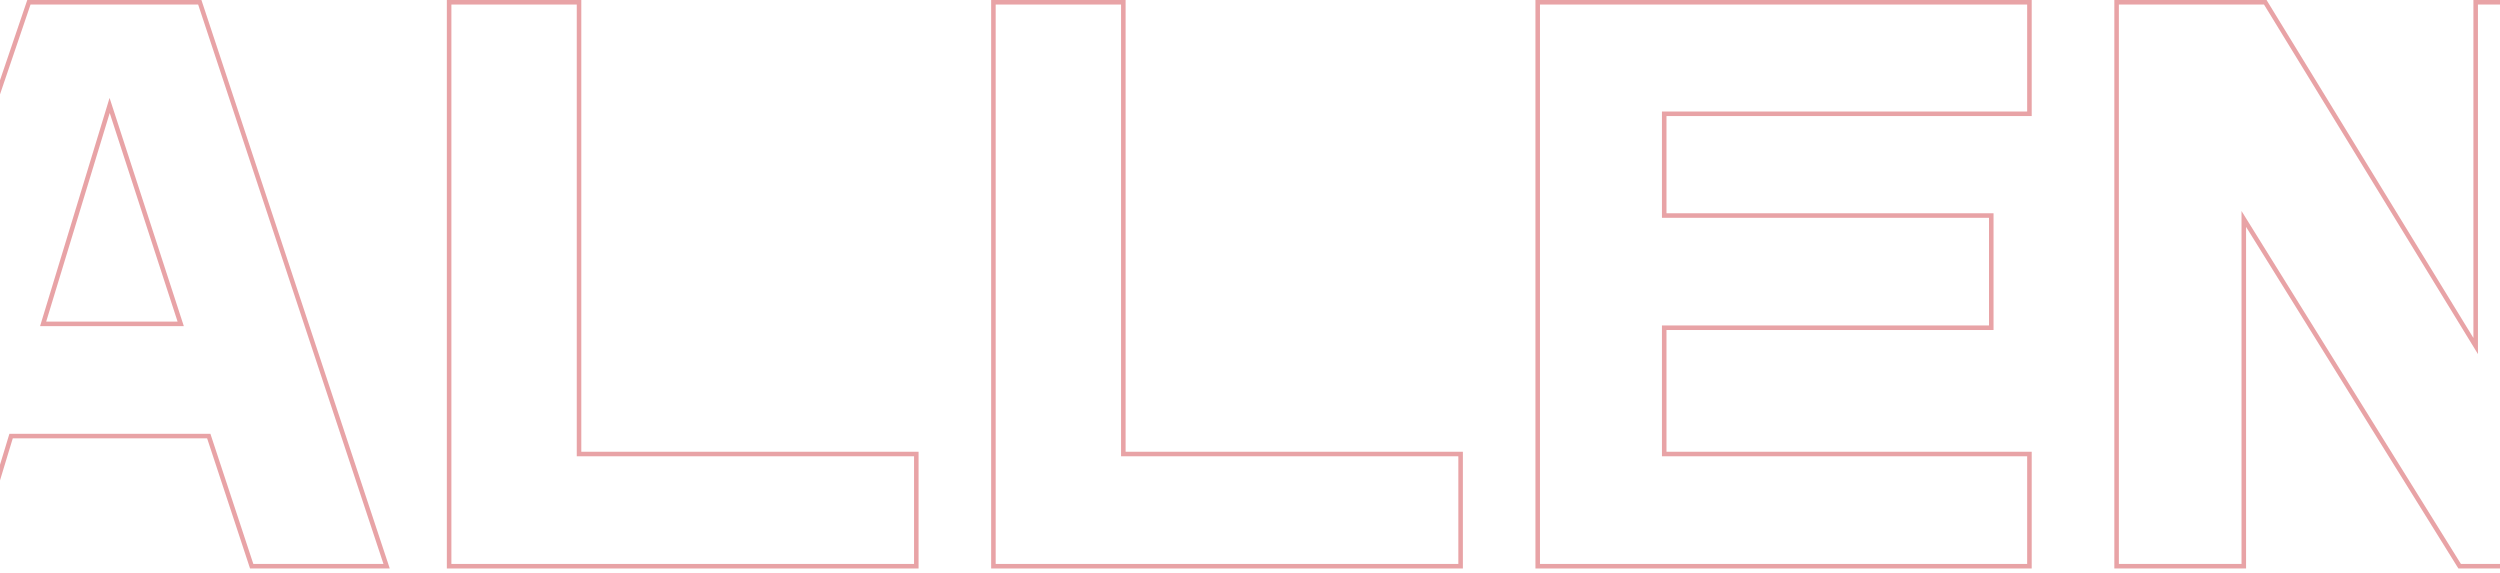 <svg width="375" height="86" viewBox="0 0 375 86" fill="none" xmlns="http://www.w3.org/2000/svg">
<path d="M390.397 0.681H371.693V53.113L339.601 0.681H317.831V84.592H336.228V31.65L369.138 84.592H390.397V0.681ZM391.078 85.273H368.759L336.91 34.036V85.273H317.15V0H339.983L340.182 0.326L371.012 50.694V0H391.078V85.273Z" fill="#C71B21" fill-opacity="0.4"/>
<path d="M304.074 68.443H249.292V48.82H298.35V32.672H249.292V16.728H304.074V0.681H230.997V84.592H304.074V68.443ZM304.755 17.409H249.973V31.99H299.031V49.502H249.973V67.762H304.755V85.273H230.316V0H304.755V17.409Z" fill="#C71B21" fill-opacity="0.4"/>
<path d="M218.75 68.443H168.159V0.681H149.353V84.592H218.75V68.443ZM168.84 67.762H219.431V85.273H148.672V0H168.84V67.762Z" fill="#C71B21" fill-opacity="0.4"/>
<path d="M137.106 68.443H86.514V0.681H67.709V84.592H137.106V68.443ZM87.195 67.762H137.787V85.273H67.027V0H87.195V67.762Z" fill="#C71B21" fill-opacity="0.4"/>
<path d="M30.213 0L58.464 85.273H37.507L31.068 65.752H1.916L-4.012 85.273H-24.887L4.091 0H30.213ZM4.579 0.681L-23.936 84.592H-4.517L1.411 65.07H31.561L38 84.592H57.521L29.721 0.681H4.579ZM27.575 48.923H6.01L16.435 14.684L27.575 48.923ZM6.929 48.241H26.637L16.456 16.952L6.929 48.241Z" fill="#C71B21" fill-opacity="0.4"/>
</svg>
